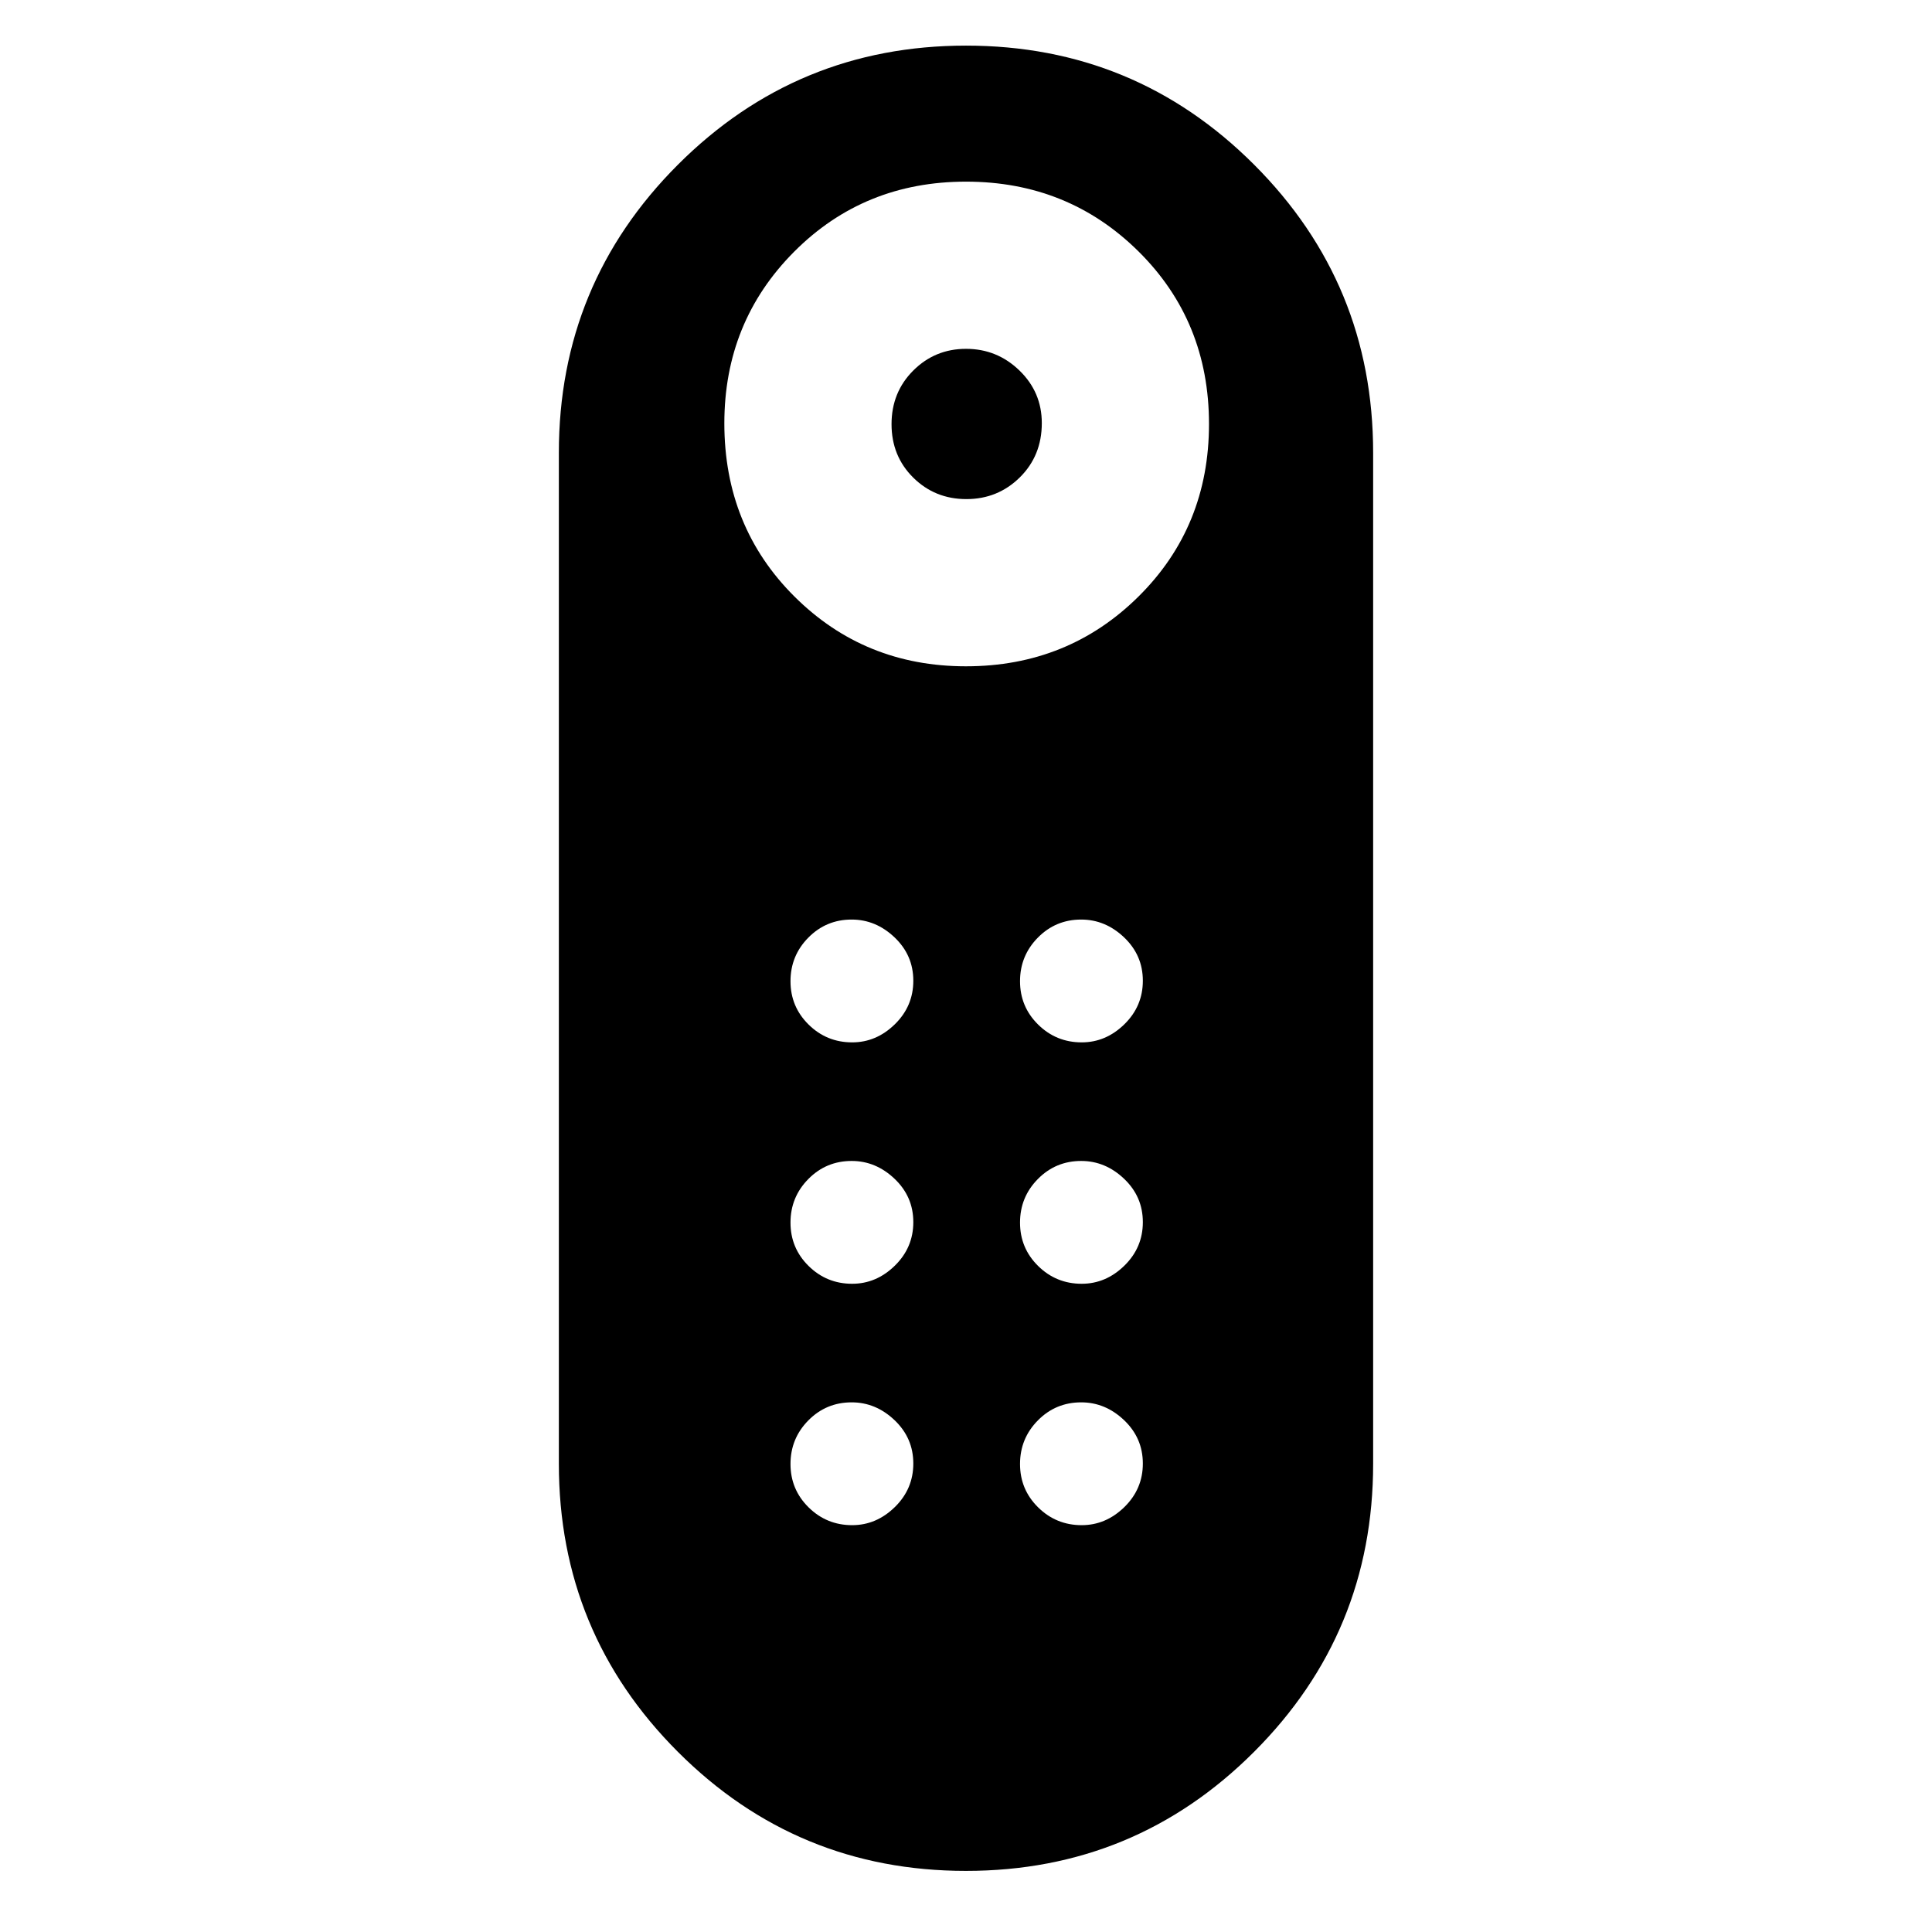<svg xmlns="http://www.w3.org/2000/svg" height="40" viewBox="0 -960 960 960" width="40"><path d="M480.183-712q-15.619 0-26.401-10.677-10.781-10.678-10.781-26.551 0-15.873 10.795-26.655 10.795-10.782 26.218-10.782 15.422 0 26.537 10.761 11.115 10.761 11.115 26.134 0 16.207-10.933 26.989Q495.801-712 480.183-712Zm-.207 681.638q-84.001 0-143.142-59.157-59.14-59.158-59.14-143.149v-502.357q0-83.991 59.165-143.148 59.165-59.158 143.165-59.158 84.001 0 143.142 59.158 59.14 59.157 59.14 143.148v502.357q0 83.991-59.165 143.149-59.165 59.157-143.165 59.157ZM480-628.92q50.713 0 85.729-34.683 35.015-34.682 35.015-85.728 0-51.046-35.015-85.729-35.016-34.682-85.729-34.682t-85.395 34.822q-34.683 34.823-34.683 85.255 0 51.38 34.823 86.062 34.822 34.683 85.255 34.683Zm-56.571 306.818q12.007 0 21.199-8.981 9.192-8.98 9.192-21.653 0-12.674-9.313-21.532-9.314-8.859-21.321-8.859-12.673 0-21.532 8.98t-8.859 21.654q0 12.673 8.981 21.532 8.98 8.859 21.653 8.859Zm0-119.949q12.007 0 21.199-8.98 9.192-8.98 9.192-21.654 0-12.673-9.313-21.532-9.314-8.859-21.321-8.859-12.673 0-21.532 8.981-8.859 8.98-8.859 21.653 0 12.674 8.981 21.532 8.98 8.859 21.653 8.859Zm114.051 0q12.007 0 21.199-8.98 9.192-8.98 9.192-21.654 0-12.673-9.313-21.532-9.314-8.859-21.321-8.859-12.673 0-21.532 8.981-8.859 8.98-8.859 21.653 0 12.674 8.981 21.532 8.98 8.859 21.653 8.859Zm0 119.949q12.007 0 21.199-8.981 9.192-8.98 9.192-21.653 0-12.674-9.313-21.532-9.314-8.859-21.321-8.859-12.673 0-21.532 8.98t-8.859 21.654q0 12.673 8.981 21.532 8.98 8.859 21.653 8.859ZM423.429-202.155q12.007 0 21.199-8.981 9.192-8.98 9.192-21.653 0-12.673-9.313-21.532-9.314-8.859-21.321-8.859-12.673 0-21.532 8.98-8.859 8.981-8.859 21.654t8.981 21.532q8.98 8.859 21.653 8.859Zm114.051 0q12.007 0 21.199-8.981 9.192-8.98 9.192-21.653 0-12.673-9.313-21.532-9.314-8.859-21.321-8.859-12.673 0-21.532 8.98-8.859 8.981-8.859 21.654t8.981 21.532q8.98 8.859 21.653 8.859Z"/></svg>